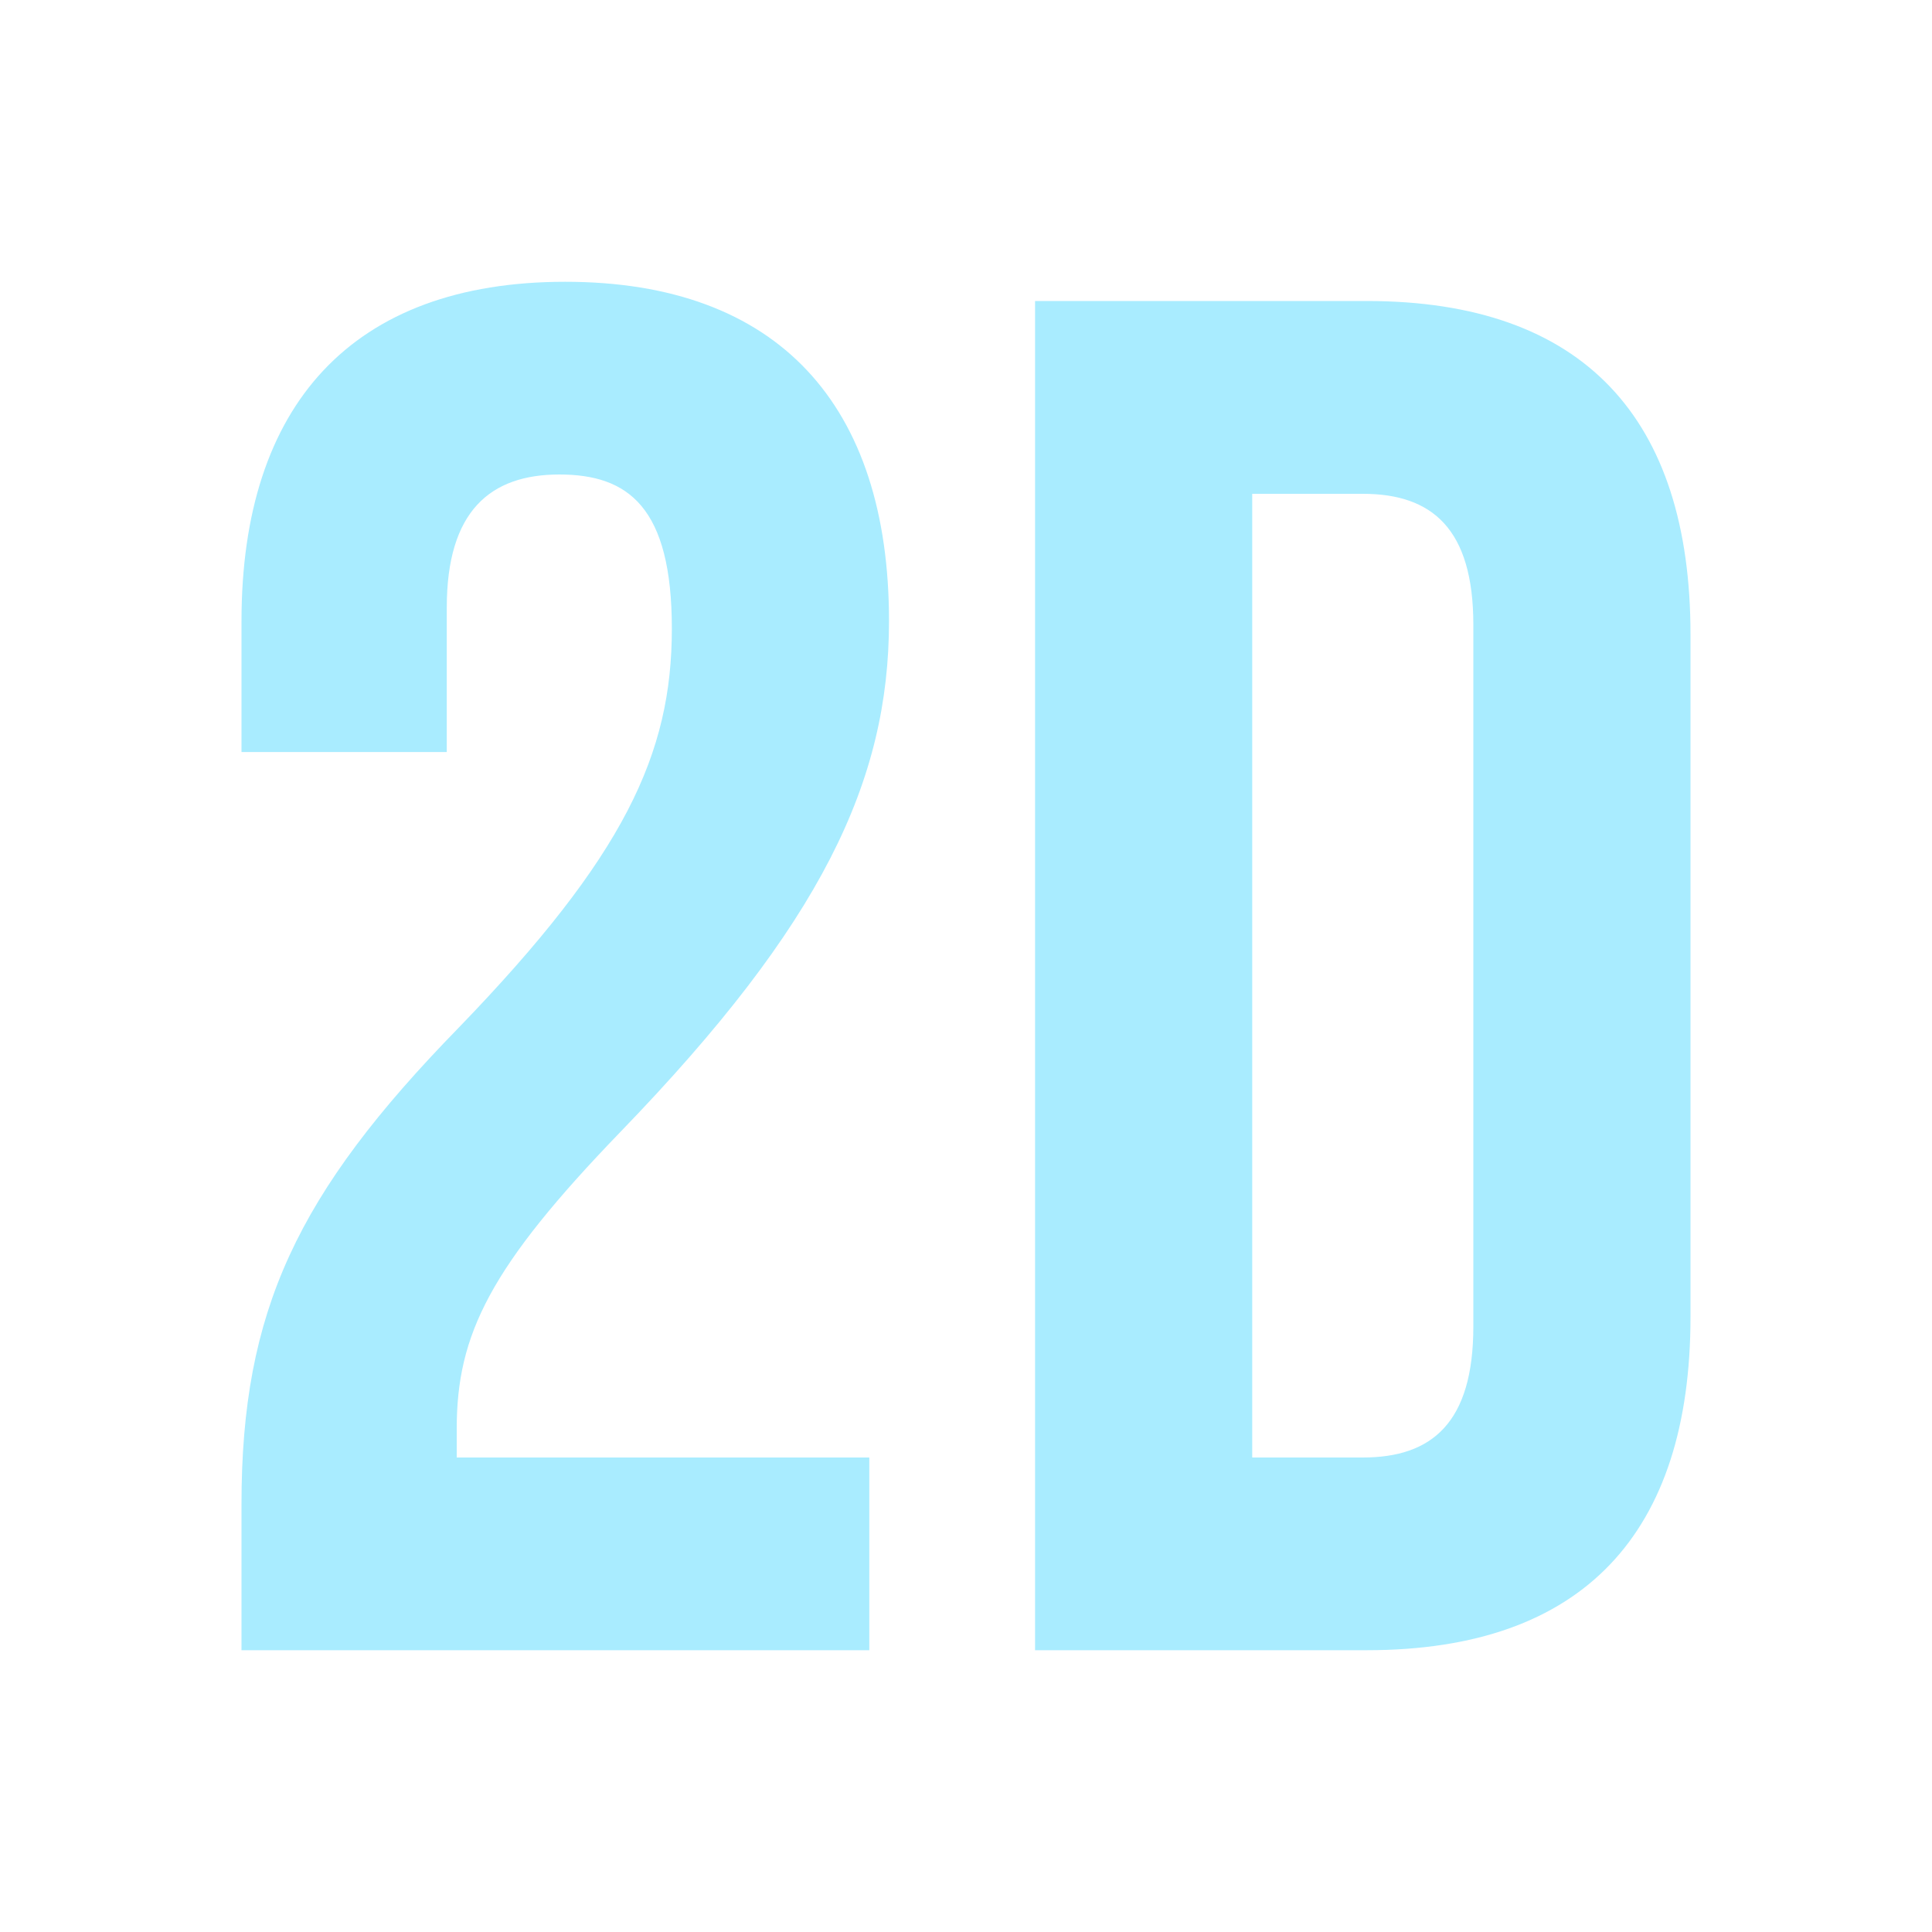 <svg xmlns="http://www.w3.org/2000/svg" xmlns:xlink="http://www.w3.org/1999/xlink" fill="none" version="1.1" width="20" height="20" viewBox="0 0 20 20"><defs><clipPath id="master_svg0_1738_09322"><rect x="0" y="0" width="20" height="20" rx="0"/></clipPath></defs><g clip-path="url(#master_svg0_1738_09322)"><g><path d="M2.5,17.083L8.999,17.083L8.999,15.088L4.728,15.088L4.728,14.789C4.728,13.811,5.075,13.113,6.424,11.716C8.508,9.561,9.203,8.085,9.203,6.429C9.203,4.194,8.059,2.917,5.851,2.917C3.644,2.917,2.5,4.194,2.5,6.429L2.5,7.785L4.625,7.785L4.625,6.289C4.625,5.291,5.075,4.912,5.79,4.912C6.505,4.912,6.955,5.251,6.955,6.508C6.955,7.805,6.465,8.862,4.748,10.639C3.073,12.355,2.5,13.572,2.5,15.567L2.5,17.083ZM10.715,17.083L14.149,17.083C16.396,17.083,17.5,15.866,17.5,13.632L17.5,6.568C17.5,4.333,16.396,3.116,14.149,3.116L10.715,3.116L10.715,17.083ZM12.963,15.088L12.963,5.112L14.108,5.112C14.823,5.112,15.252,5.471,15.252,6.468L15.252,13.731C15.252,14.729,14.823,15.088,14.108,15.088L12.963,15.088Z" fill="#A9ECFF" fill-opacity="1"/></g></g></svg>